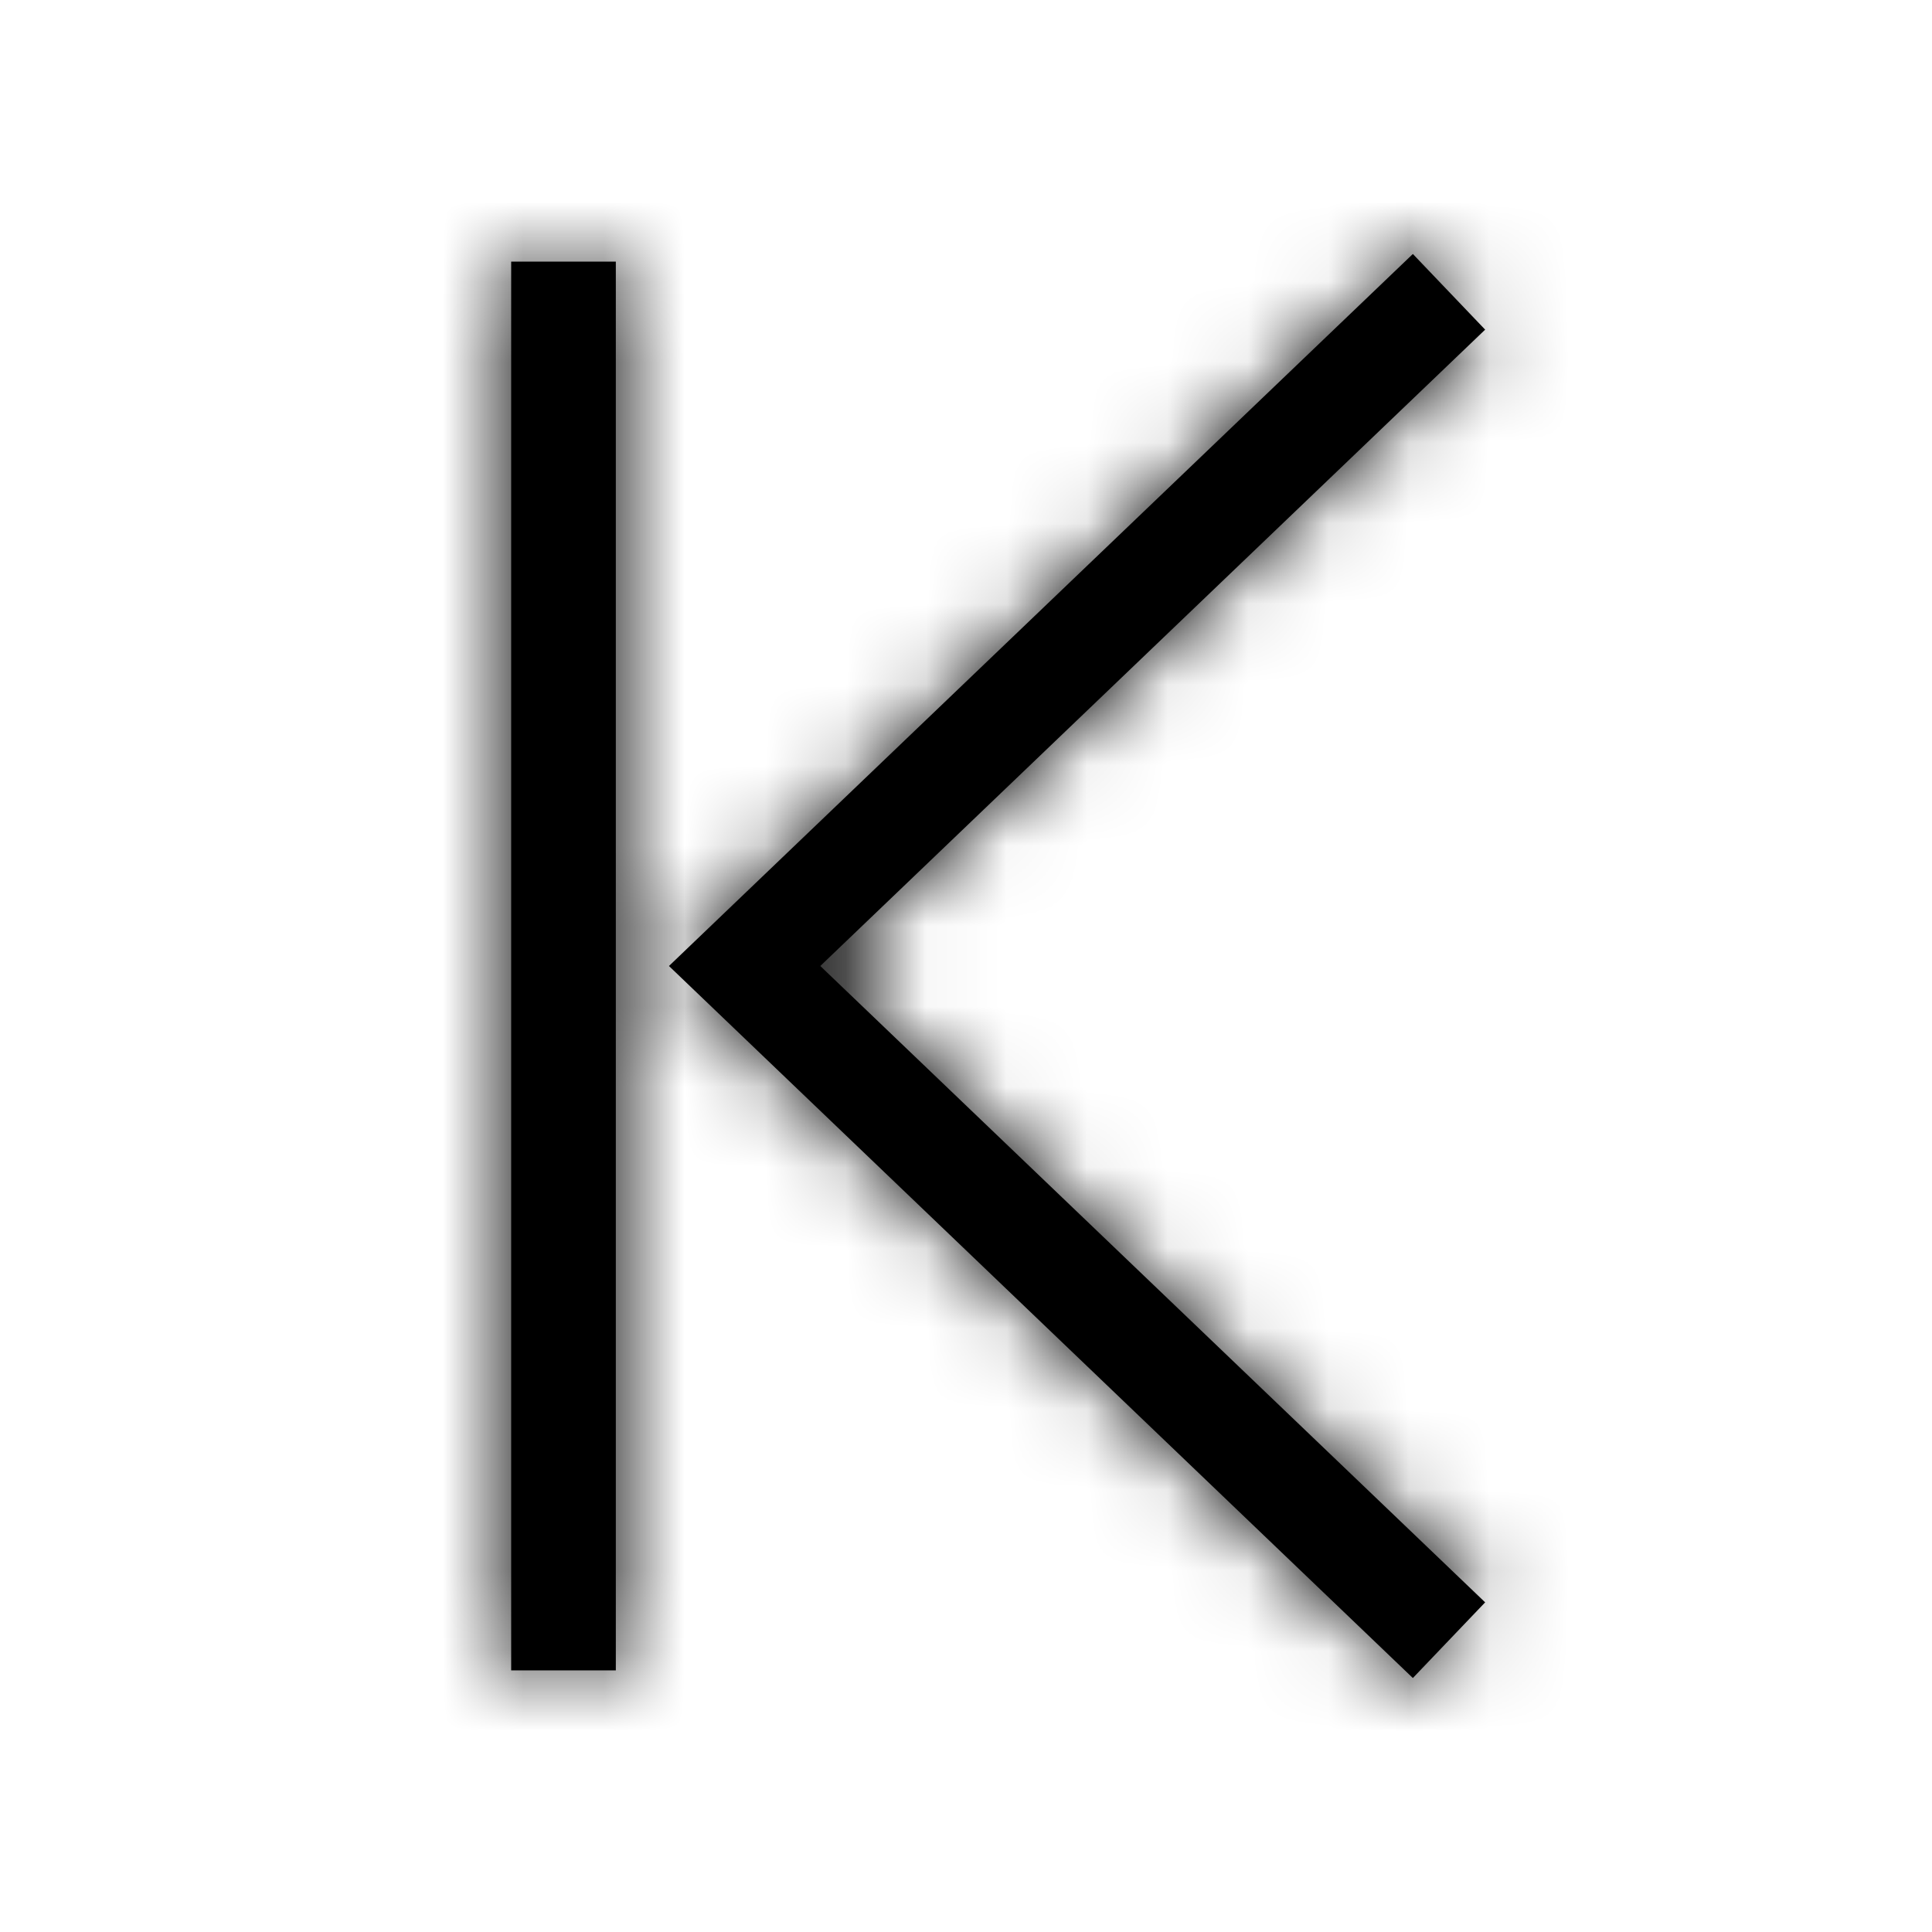 <svg xmlns="http://www.w3.org/2000/svg" xmlns:xlink="http://www.w3.org/1999/xlink" width="24" height="24" viewBox="0 0 24 24">
  <defs>
    <path id="gotostart24px-a" d="M17.551,3.155 L18.449,4.095 L10.19,12 L18.449,19.905 L17.551,20.845 L8.31,12 L17.551,3.155 Z M7.65,3.25 L7.65,20.75 L6.35,20.75 L6.35,3.25 L7.65,3.25 Z"/>
  </defs>
  <g fill="none" fill-rule="evenodd">
    <mask id="gotostart24px-b" fill="#fff">
      <use xlink:href="#gotostart24px-a"/>
    </mask>
    <use fill="#000" fill-rule="nonzero" xlink:href="#gotostart24px-a"/>
    <g fill="#000" mask="url(#gotostart24px-b)">
      <rect width="24" height="24"/>
    </g>
  </g>
</svg>
